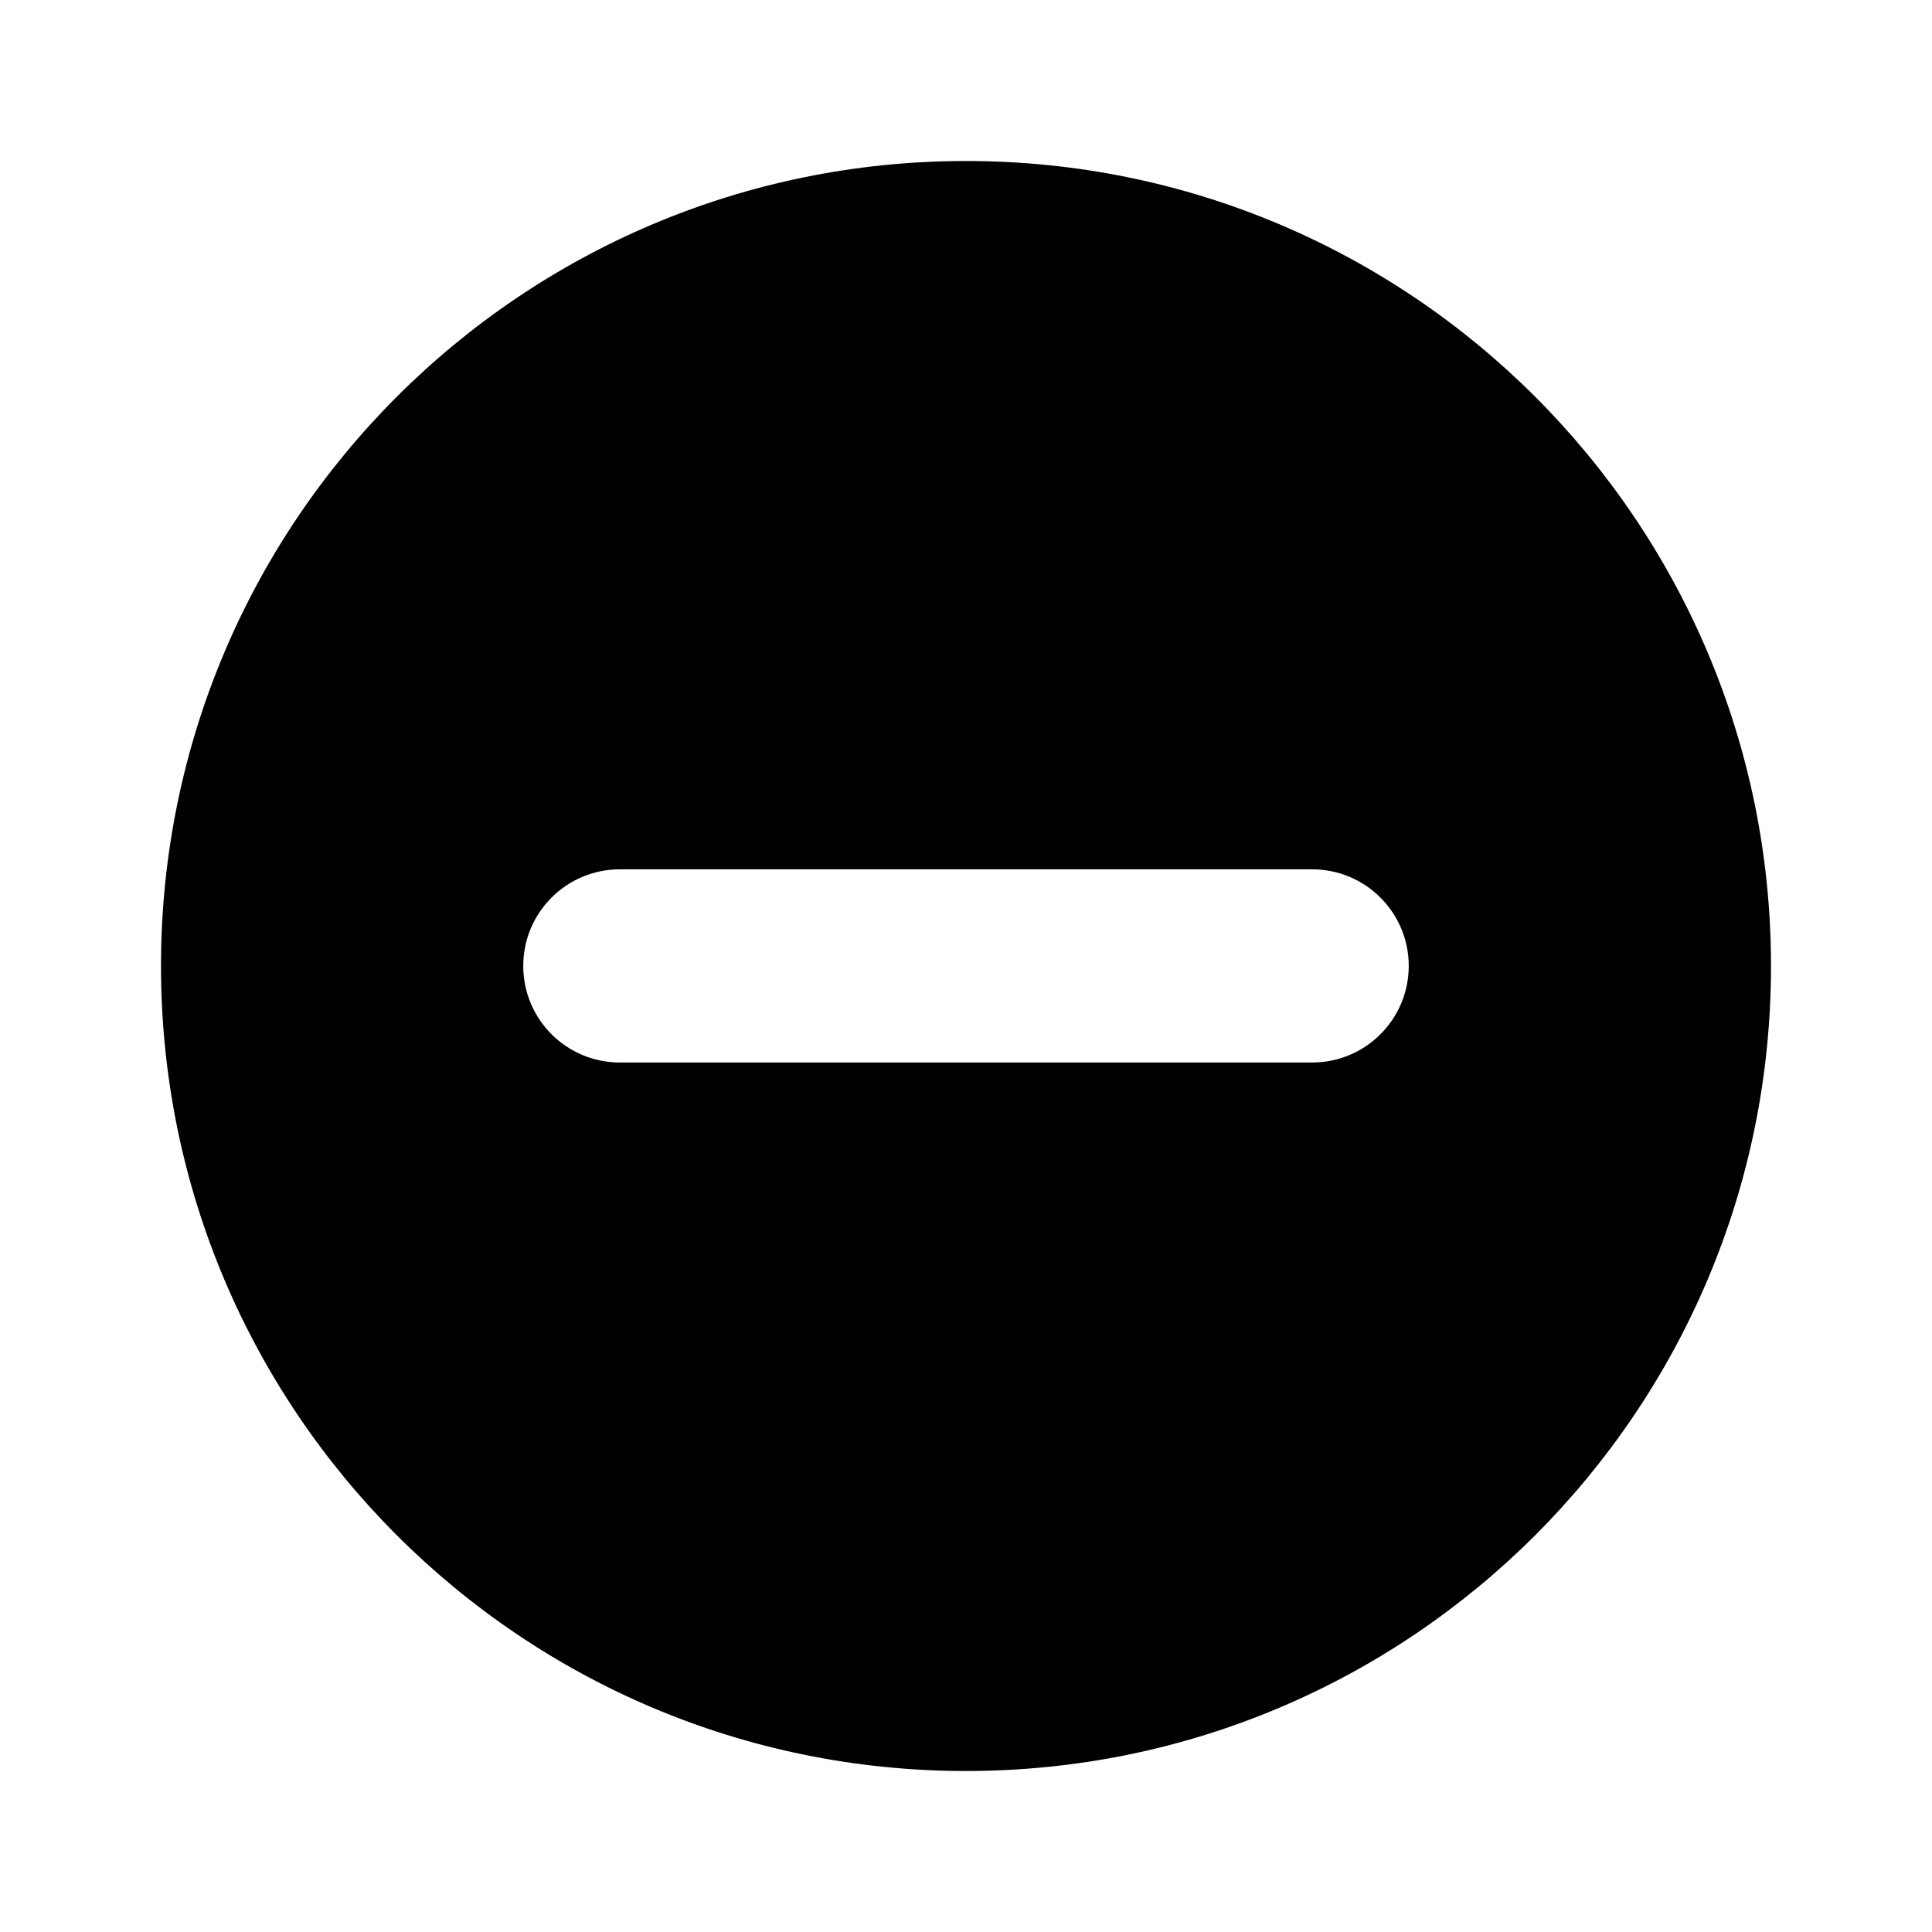 <svg width="24" height="24" viewBox="0 0 24 24" fill="none" xmlns="http://www.w3.org/2000/svg">
<path fill-rule="evenodd" clip-rule="evenodd" d="M12 22C17.523 22 22 17.523 22 12C22 6.477 17.523 2 12 2C6.477 2 2 6.477 2 12C2 17.523 6.477 22 12 22ZM7.7 10.799C7.037 10.799 6.5 11.336 6.5 11.999C6.5 12.662 7.037 13.199 7.7 13.199H16.3C16.962 13.199 17.5 12.662 17.5 11.999C17.5 11.336 16.962 10.799 16.3 10.799H7.7Z" fill="currentColor"/>
</svg>
